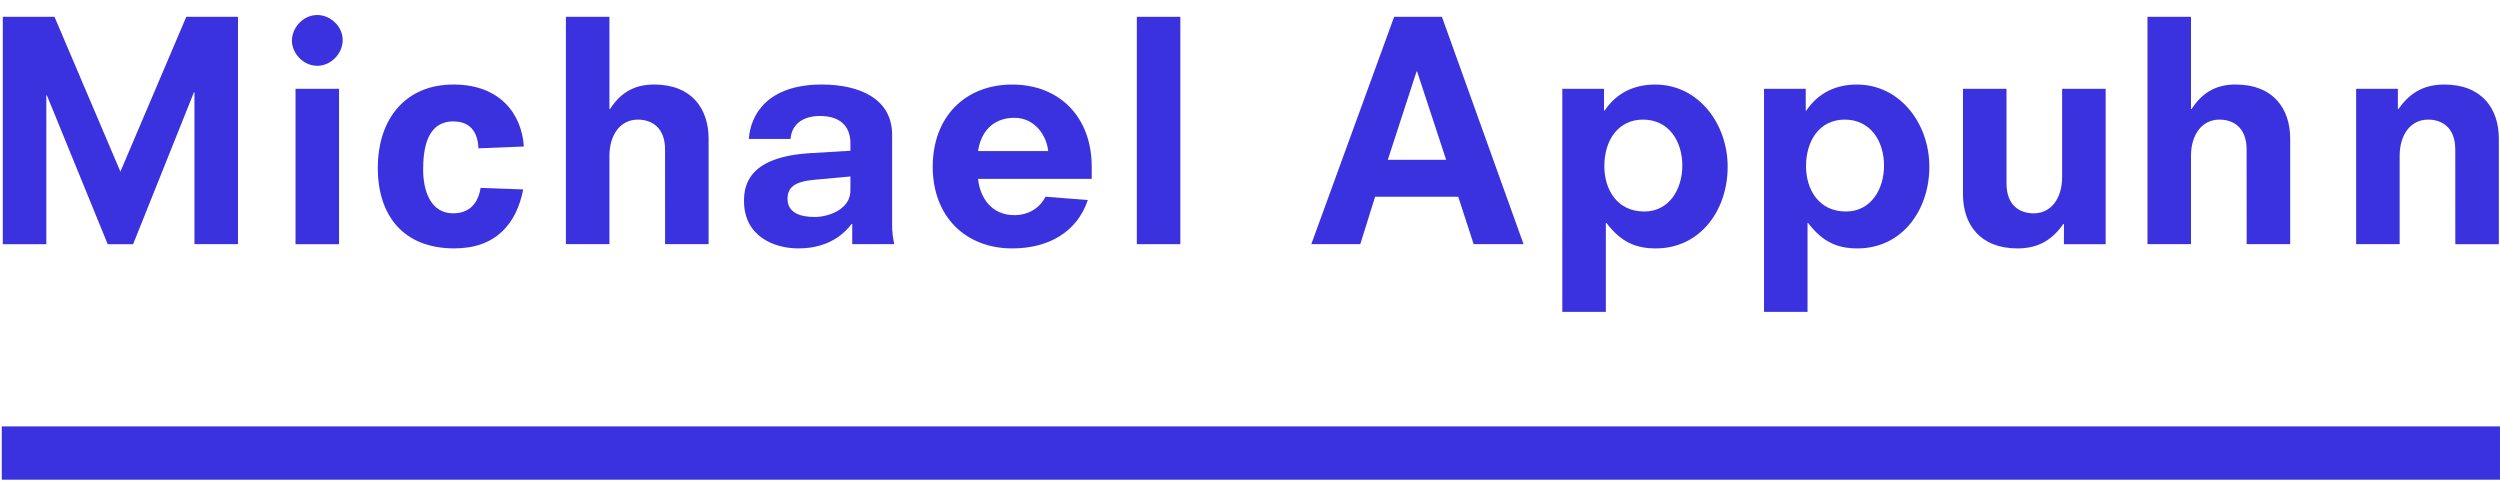 <?xml version="1.0" encoding="utf-8"?>
<!-- Generator: Adobe Illustrator 15.0.0, SVG Export Plug-In . SVG Version: 6.00 Build 0)  -->
<!DOCTYPE svg PUBLIC "-//W3C//DTD SVG 1.1//EN" "http://www.w3.org/Graphics/SVG/1.1/DTD/svg11.dtd">
<svg version="1.1" id="Layer_1" xmlns="http://www.w3.org/2000/svg" xmlns:xlink="http://www.w3.org/1999/xlink" x="0px" y="0px"
	 width="140.184px" height="28px" viewBox="0 0 140.184 28" enable-background="new 0 0 140.184 28" xml:space="preserve">
<line fill="none" stroke="#3A32DE" stroke-width="2.988" x1="0.099" y1="25.404" x2="140.183" y2="25.404"/>
<g enable-background="new    ">
	<path fill="#3A32DE" d="M10.905,5.182h-0.033l-3.408,8.51H6.039L2.632,5.351H2.598v8.341h-2.44V0.943h2.898l3.695,8.68l3.695-8.68
		h2.899v12.748h-2.441V5.182z"/>
</g>
<g enable-background="new    ">
	<path fill="#3A32DE" d="M17.792,0.842c0.729,0,1.424,0.627,1.424,1.406c0,0.746-0.645,1.441-1.424,1.441
		c-0.814,0-1.424-0.729-1.424-1.407C16.368,1.57,16.978,0.842,17.792,0.842z M16.571,4.978h2.441v8.714h-2.441V4.978z"/>
</g>
<g enable-background="new    ">
	<path fill="#3A32DE" d="M26.829,8.317c-0.052-1.221-0.764-1.509-1.407-1.509c-1.509,0-1.695,1.594-1.695,2.713
		c0,1.152,0.407,2.44,1.678,2.44c0.934,0,1.407-0.576,1.544-1.424l2.39,0.085c-0.373,1.916-1.526,3.306-3.865,3.306
		c-2.848,0-4.289-1.831-4.289-4.51c0-2.797,1.594-4.679,4.238-4.679c2.594,0,3.831,1.628,3.95,3.476L26.829,8.317z"/>
</g>
<g enable-background="new    ">
	<path fill="#3A32DE" d="M37.292,8.386c0-1.255-0.764-1.679-1.525-1.679c-0.982,0-1.594,0.848-1.594,2.034v4.95h-2.441V0.943h2.441
		v5.17h0.034c0.678-1.051,1.524-1.373,2.475-1.373c2.104,0,3.052,1.356,3.052,3.035v5.916h-2.44L37.292,8.386L37.292,8.386z"/>
</g>
<g enable-background="new    ">
	<path fill="#3A32DE" d="M47.788,12.556h-0.034c-0.813,1.068-1.966,1.373-2.983,1.373c-1.373,0-3.052-0.678-3.052-2.661
		c0-0.933,0.305-2.476,3.713-2.679l2.255-0.136V8.046c0-1.034-0.645-1.542-1.712-1.542c-1,0-1.594,0.508-1.645,1.288h-2.34
		c0.085-1.339,1.033-3.052,4.085-3.052c2.152,0,3.949,0.814,3.949,2.814v5.052c0,0.458,0.052,0.763,0.119,1.085h-2.355V12.556z
		 M47.686,9.895l-2.035,0.186c-1.118,0.103-1.491,0.441-1.491,1.068c0,0.78,0.712,1.018,1.525,1.018c0.764,0,2-0.424,2-1.476
		L47.686,9.895L47.686,9.895z"/>
</g>
<g enable-background="new    ">
	<path fill="#3A32DE" d="M54.843,10.029c0.102,1.018,0.729,2.035,2.034,2.035c0.746,0,1.407-0.356,1.746-1.034l2.374,0.187
		c-0.594,1.779-2.188,2.712-4.238,2.712c-2.627,0-4.458-1.797-4.458-4.577c0-2.814,1.831-4.611,4.458-4.611
		c2.628,0,4.458,1.797,4.458,4.611v0.678h-6.374V10.029z M58.776,8.47c-0.085-0.848-0.729-1.864-1.898-1.864
		c-1.271,0-1.898,0.881-2.034,1.864H58.776z"/>
</g>
<g enable-background="new    ">
	<path fill="#3A32DE" d="M63.746,0.943h2.44v12.748h-2.44V0.943z"/>
</g>
<g enable-background="new    ">
	<path fill="#3A32DE" d="M81.768,11.03h-4.661l-0.831,2.661h-2.747l4.646-12.748h2.679l4.577,12.748h-2.798L81.768,11.03z
		 M79.463,4.012H79.43l-1.611,4.95h3.272L79.463,4.012z"/>
</g>
<g enable-background="new    ">
	<path fill="#3A32DE" d="M87.604,4.978h2.339v1.221h0.035c0.694-1.034,1.711-1.458,2.83-1.458c2.425,0,4.068,2.188,4.068,4.611
		s-1.525,4.577-4.034,4.577c-1.118,0-1.949-0.356-2.763-1.424h-0.034v4.983h-2.441V4.978z M92.131,6.707
		c-1.391,0-2.17,1.152-2.17,2.61c0,1.306,0.712,2.543,2.238,2.543c1.405,0,2.135-1.254,2.135-2.576
		C94.334,7.91,93.572,6.707,92.131,6.707z"/>
	<path fill="#3A32DE" d="M98.915,4.978h2.339v1.221h0.035c0.693-1.034,1.711-1.458,2.83-1.458c2.425,0,4.067,2.188,4.067,4.611
		s-1.524,4.577-4.034,4.577c-1.117,0-1.948-0.356-2.763-1.424h-0.034v4.983h-2.44V4.978z M103.441,6.707
		c-1.391,0-2.17,1.152-2.17,2.61c0,1.306,0.712,2.543,2.238,2.543c1.406,0,2.135-1.254,2.135-2.576
		C105.644,7.91,104.883,6.707,103.441,6.707z"/>
</g>
<g enable-background="new    ">
	<path fill="#3A32DE" d="M115.734,12.556H115.7c-0.729,1.051-1.594,1.373-2.577,1.373c-2.103,0-3.052-1.356-3.052-3.034V4.978h2.441
		v5.307c0,1.254,0.762,1.678,1.525,1.678c0.981,0,1.594-0.848,1.594-2.034v-4.95h2.441v8.714h-2.341L115.734,12.556L115.734,12.556z
		"/>
	<path fill="#3A32DE" d="M125.976,8.386c0-1.255-0.764-1.679-1.524-1.679c-0.984,0-1.595,0.848-1.595,2.034v4.95h-2.44V0.943h2.44
		v5.17h0.033c0.678-1.051,1.525-1.373,2.476-1.373c2.104,0,3.053,1.356,3.053,3.035v5.916h-2.441L125.976,8.386L125.976,8.386z"/>
</g>
<g enable-background="new    ">
	<path fill="#3A32DE" d="M137.676,8.386c0-1.255-0.762-1.679-1.525-1.679c-0.981,0-1.594,0.848-1.594,2.034v4.95h-2.439V4.978h2.339
		v1.136h0.034c0.729-1.051,1.594-1.373,2.576-1.373c2.103,0,3.052,1.356,3.052,3.035v5.916h-2.441L137.676,8.386L137.676,8.386z"/>
</g>
</svg>
